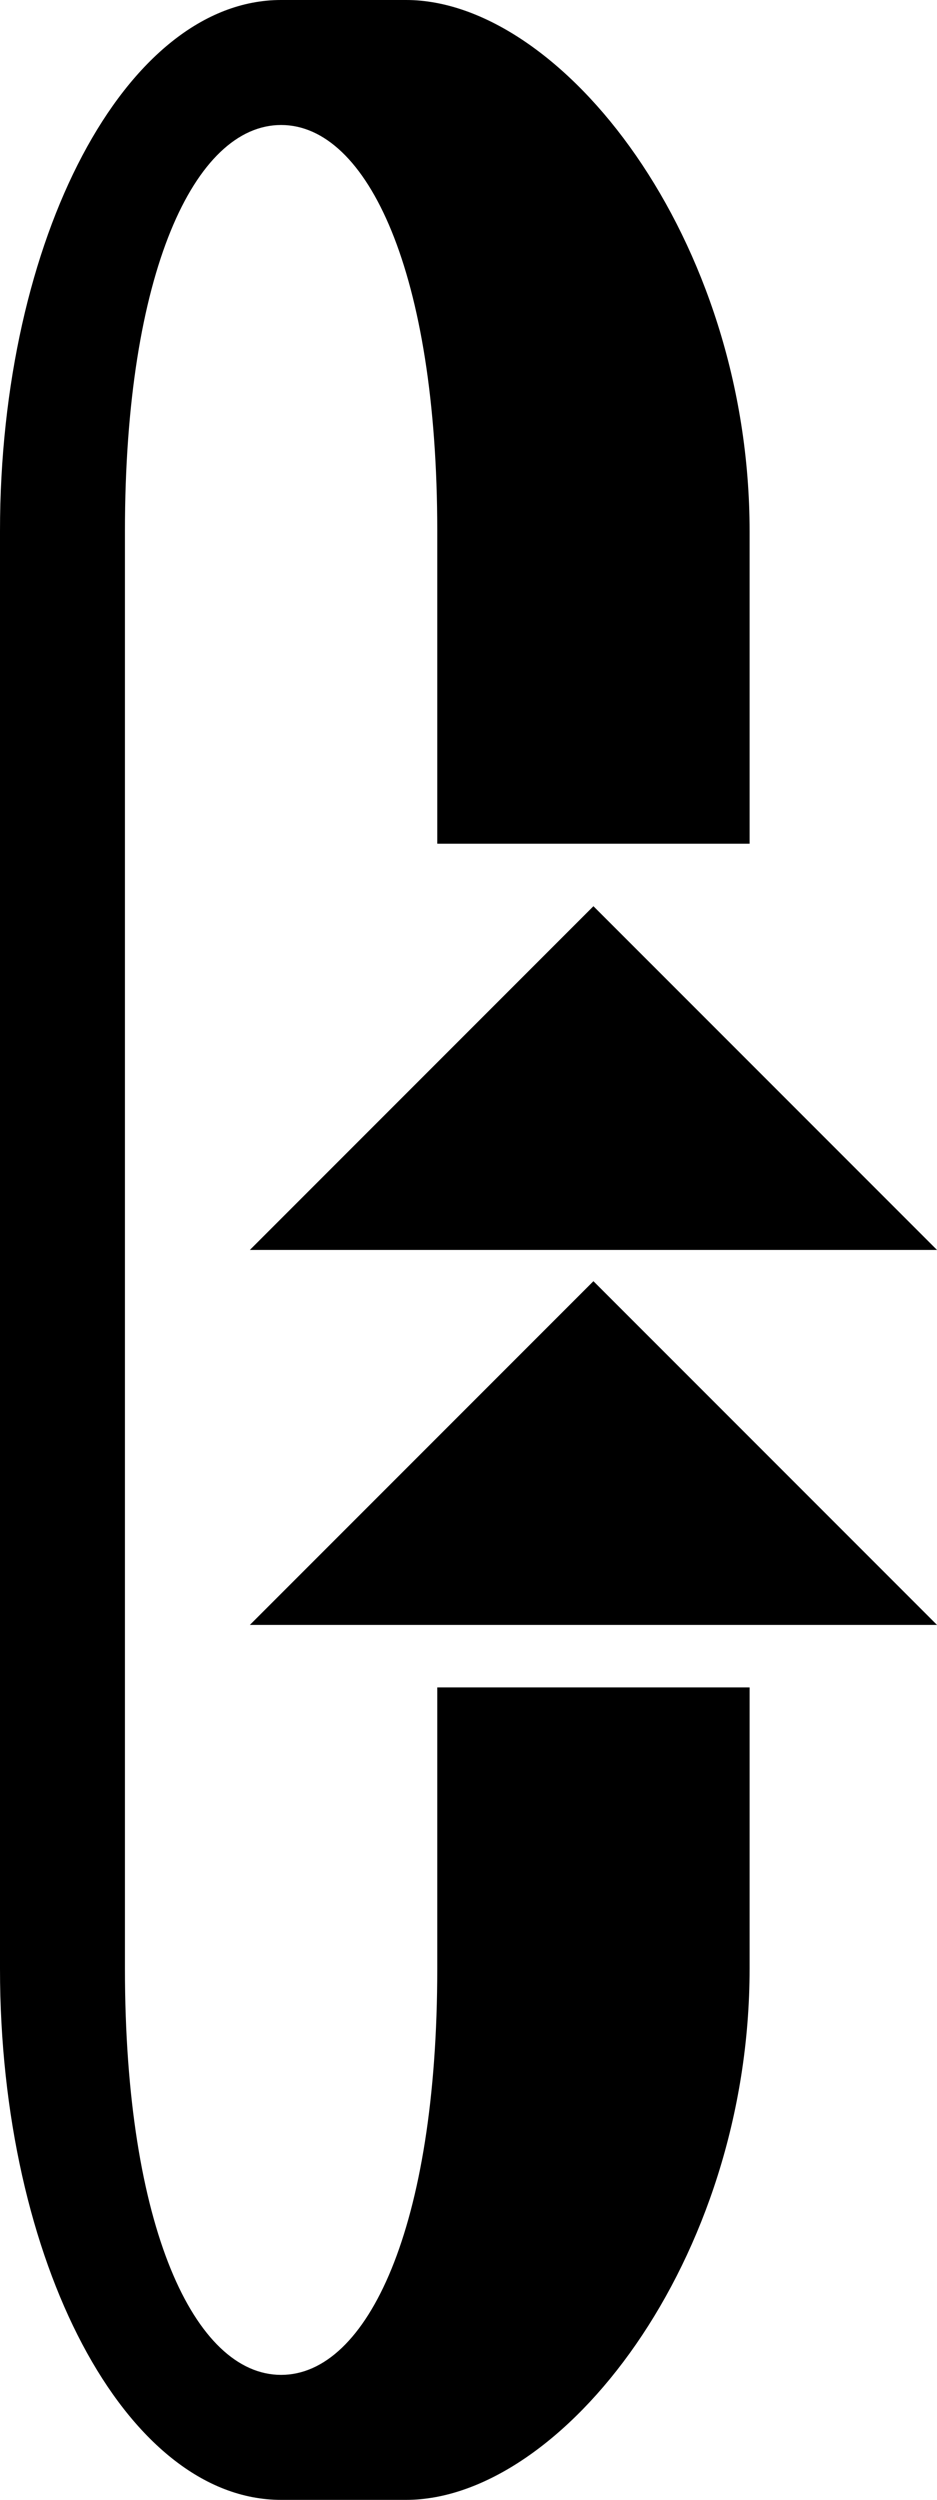 <?xml version="1.0" encoding="UTF-8" standalone="no"?>
<svg
   xmlns:dc="http://purl.org/dc/elements/1.1/"
   xmlns:cc="http://creativecommons.org/ns#"
   xmlns:rdf="http://www.w3.org/1999/02/22-rdf-syntax-ns#"
   xmlns:svg="http://www.w3.org/2000/svg"
   xmlns="http://www.w3.org/2000/svg"
   xmlns:sodipodi="http://sodipodi.sourceforge.net/DTD/sodipodi-0.dtd"
   xmlns:inkscape="http://www.inkscape.org/namespaces/inkscape"
   version="1.0"
   width="15"
   height="40"
   id="svg2"
   inkscape:version="0.47 r22583"
   sodipodi:docname="02-10-003-03-01-01.svg">
  <defs
     id="defs16">
    <inkscape:perspective
       sodipodi:type="inkscape:persp3d"
       inkscape:vp_x="0 : 23 : 1"
       inkscape:vp_y="0 : 1000 : 0"
       inkscape:vp_z="36 : 23 : 1"
       inkscape:persp3d-origin="18 : 15.333333 : 1"
       id="perspective18" />
  </defs>
  <sodipodi:namedview
     pagecolor="#ffffff"
     bordercolor="#666666"
     borderopacity="1"
     objecttolerance="10"
     gridtolerance="10"
     guidetolerance="10"
     inkscape:pageopacity="0"
     inkscape:pageshadow="2"
     inkscape:window-width="964"
     inkscape:window-height="721"
     id="namedview14"
     showgrid="true"
     inkscape:zoom="11.825"
     inkscape:cx="7.5"
     inkscape:cy="20"
     inkscape:window-x="365"
     inkscape:window-y="0"
     inkscape:window-maximized="0"
     inkscape:current-layer="svg2"
     showborder="true">
    <inkscape:grid
       type="xygrid"
       id="grid2824"
       empspacing="5"
       visible="true"
       enabled="true"
       snapvisiblegridlinesonly="true" />
  </sodipodi:namedview>
  <path
     style="fill:#000000;fill-opacity:1;stroke:none"
     d="M 4,20 15,20 9.5,14.5 4,20 z"
     id="path3279"
     sodipodi:nodetypes="cccc" />
  <path
     style="fill:#000000;fill-opacity:1;stroke:none"
     d="M 4.5,0 C 2.015,0 0,3.806 0,8.5 l 0,23 C 0,36.194 2.015,40 4.5,40 l 2,0 C 8.985,40 12,36.194 12,31.5 L 12,27 7,27 7,31.5 C 7,35.642 5.881,38 4.5,38 3.119,38 2,35.642 2,31.5 L 2,8.5 C 2,4.358 3.119,2 4.5,2 5.881,2 7,4.358 7,8.5 l 0,5 5,0 0,-5 C 12,3.806 8.985,0 6.5,0 l -2,0 z"
     id="path3299" />
  <path
     sodipodi:nodetypes="cccc"
     id="path4580"
     d="M 4,26 15,26 9.5,20.5 4,26 z"
     style="fill:#000000;fill-opacity:1;stroke:none" />
</svg>
